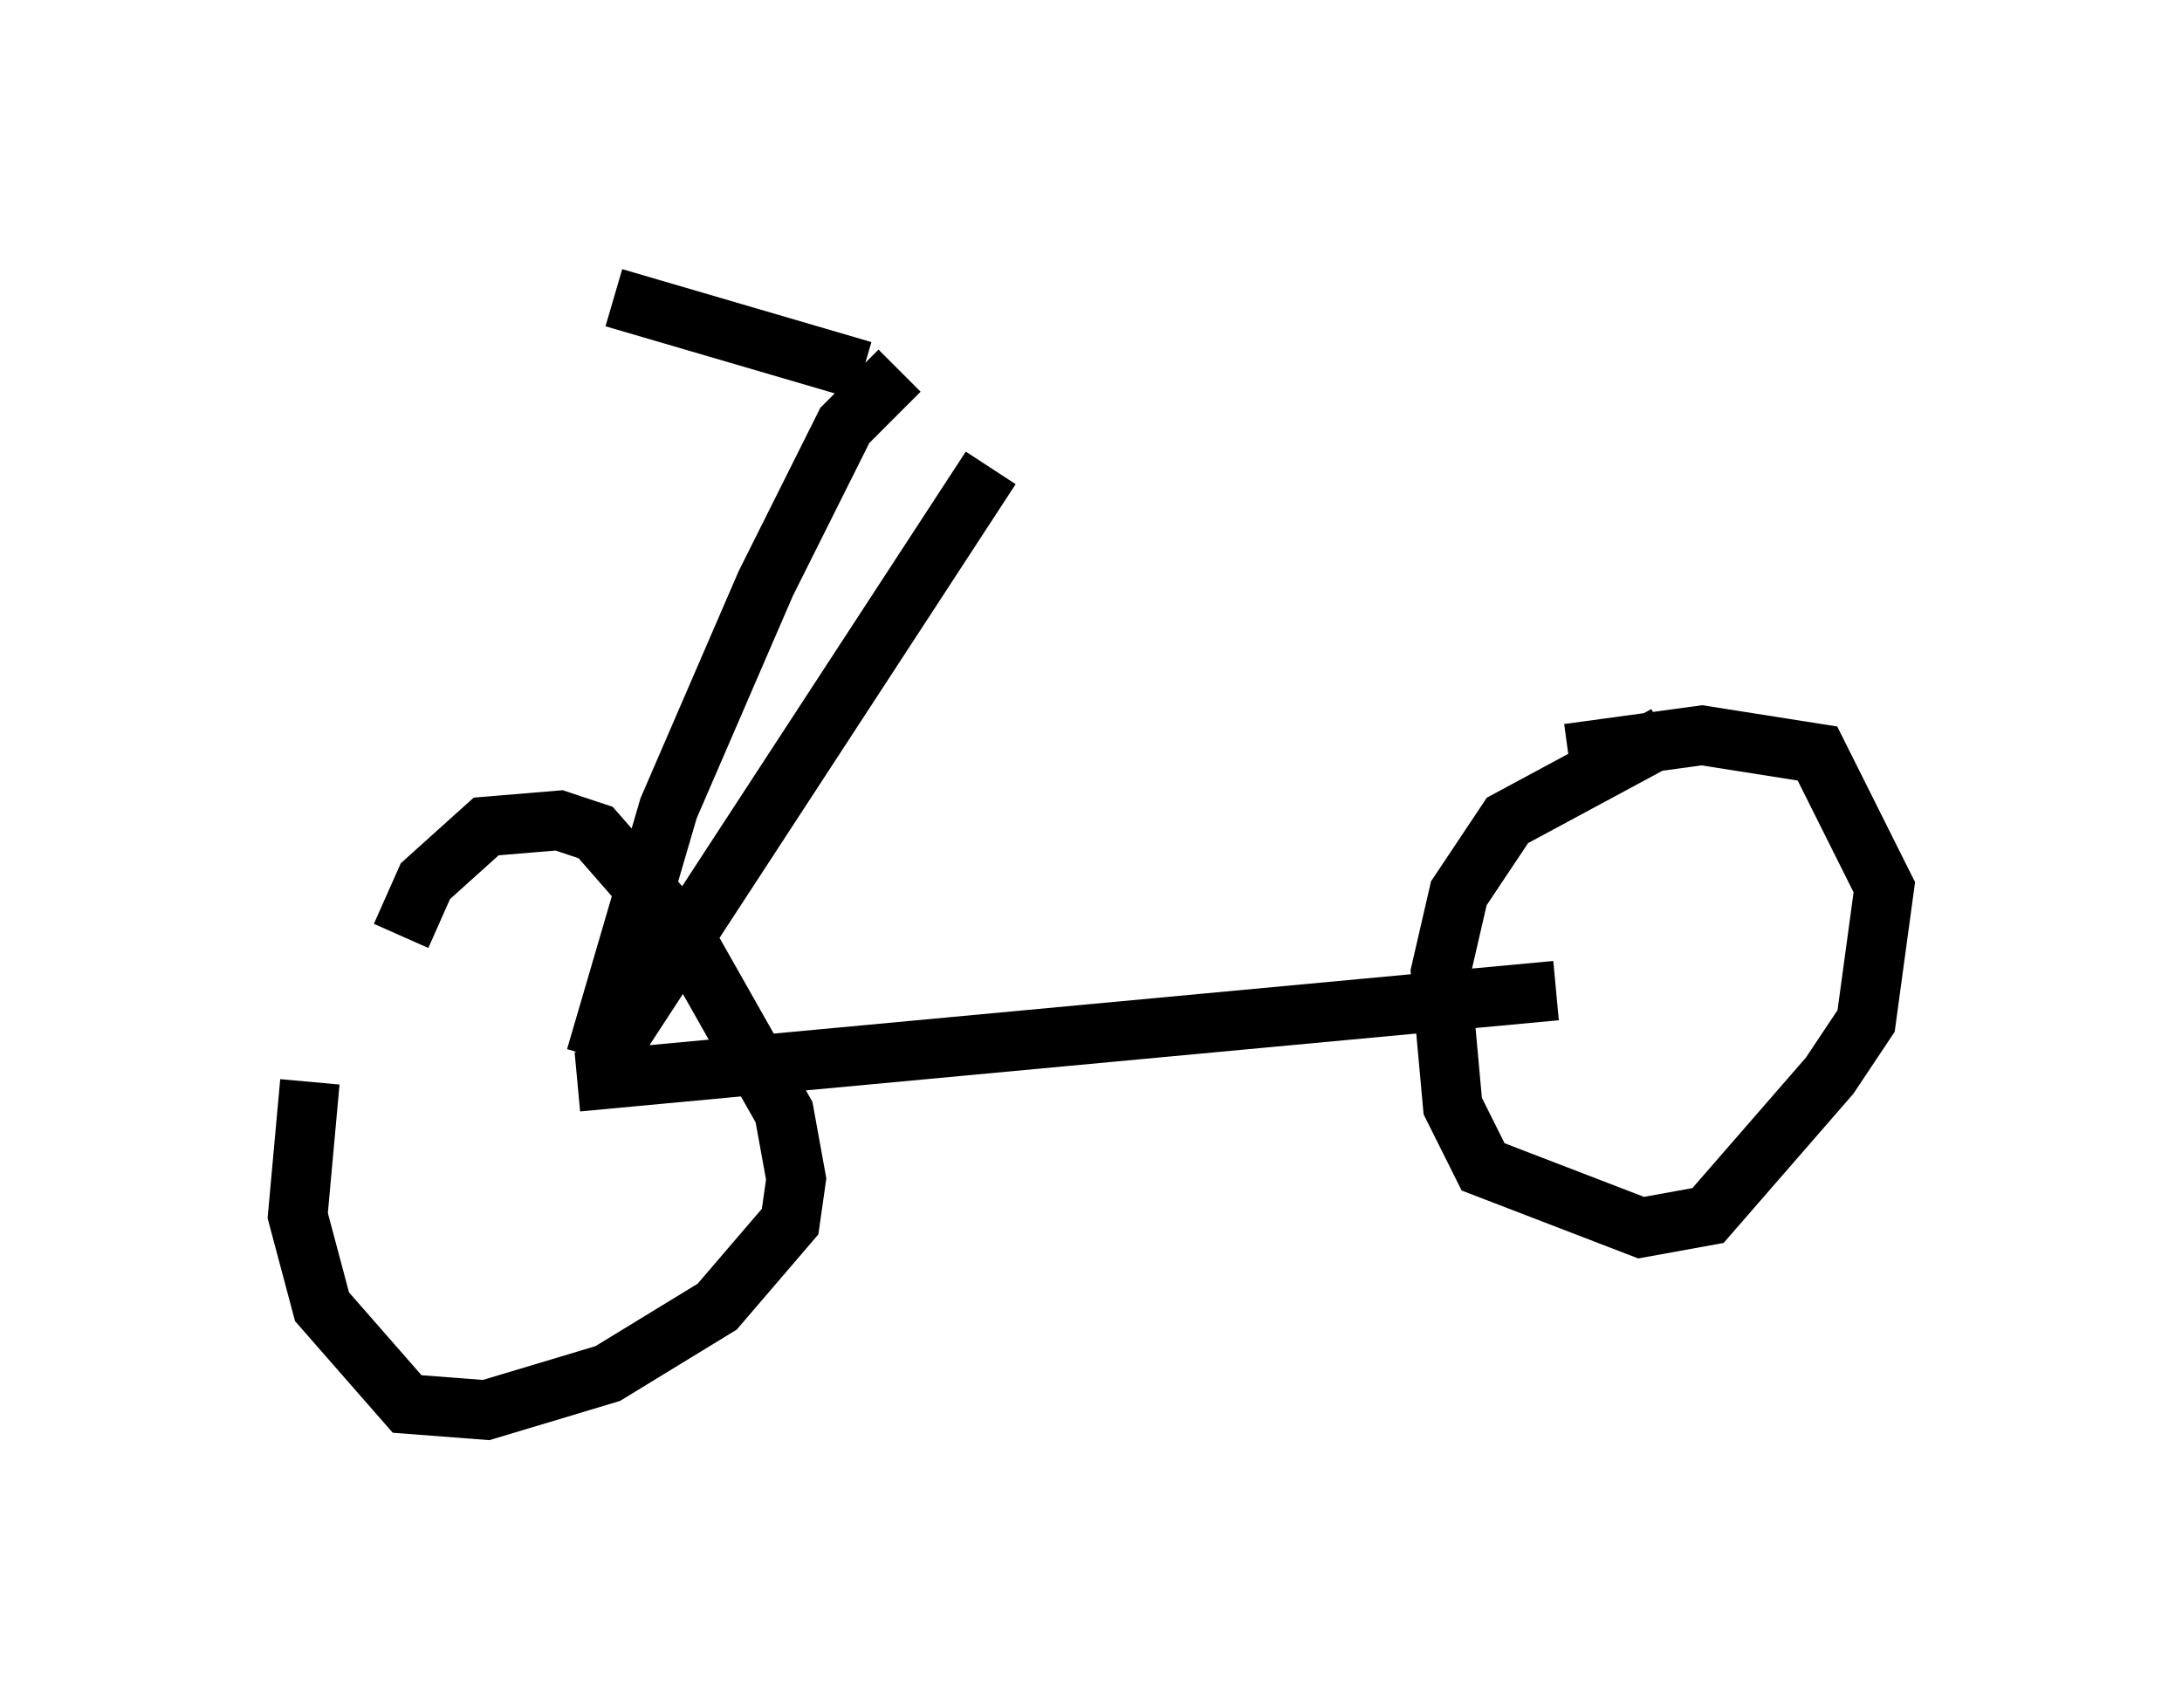 <?xml version="1.0" encoding="utf-8" ?>
<svg baseProfile="full" height="28.681" version="1.1" width="36.644" xmlns="http://www.w3.org/2000/svg" xmlns:ev="http://www.w3.org/2001/xml-events" xmlns:xlink="http://www.w3.org/1999/xlink"><defs /><rect fill="white" height="28.681" width="36.644" x="0" y="0" /><path d="M6.123, 16.74 m-0.919, 1.429 l-0.204, 2.246 0.408, 1.531 l1.429, 1.633 1.327, 0.102 l2.042, -0.613 1.838, -1.123 l1.225, -1.429 0.102, -0.715 l-0.204, -1.123 -1.735, -3.063 l-1.429, -1.633 -0.613, -0.204 l-1.225, 0.102 -1.021, 0.919 l-0.408, 0.919 m21.234, -3.369 l-2.654, 1.429 -0.817, 1.225 l-0.306, 1.327 0.204, 2.246 l0.51, 1.021 2.654, 1.021 l1.123, -0.204 2.042, -2.348 l0.613, -0.919 0.306, -2.246 l-1.123, -2.246 -1.94, -0.306 l-2.246, 0.306 m-16.64, 5.513 l16.436, -1.531 m-15.823, 0.919 l6.329, -9.698 m-6.635, 9.902 l1.225, -4.185 1.633, -3.777 l1.327, -2.654 0.919, -0.919 m-0.613, 0.0 l-4.185, -1.225 " fill="none" stroke="black" stroke-width="1" /></svg>